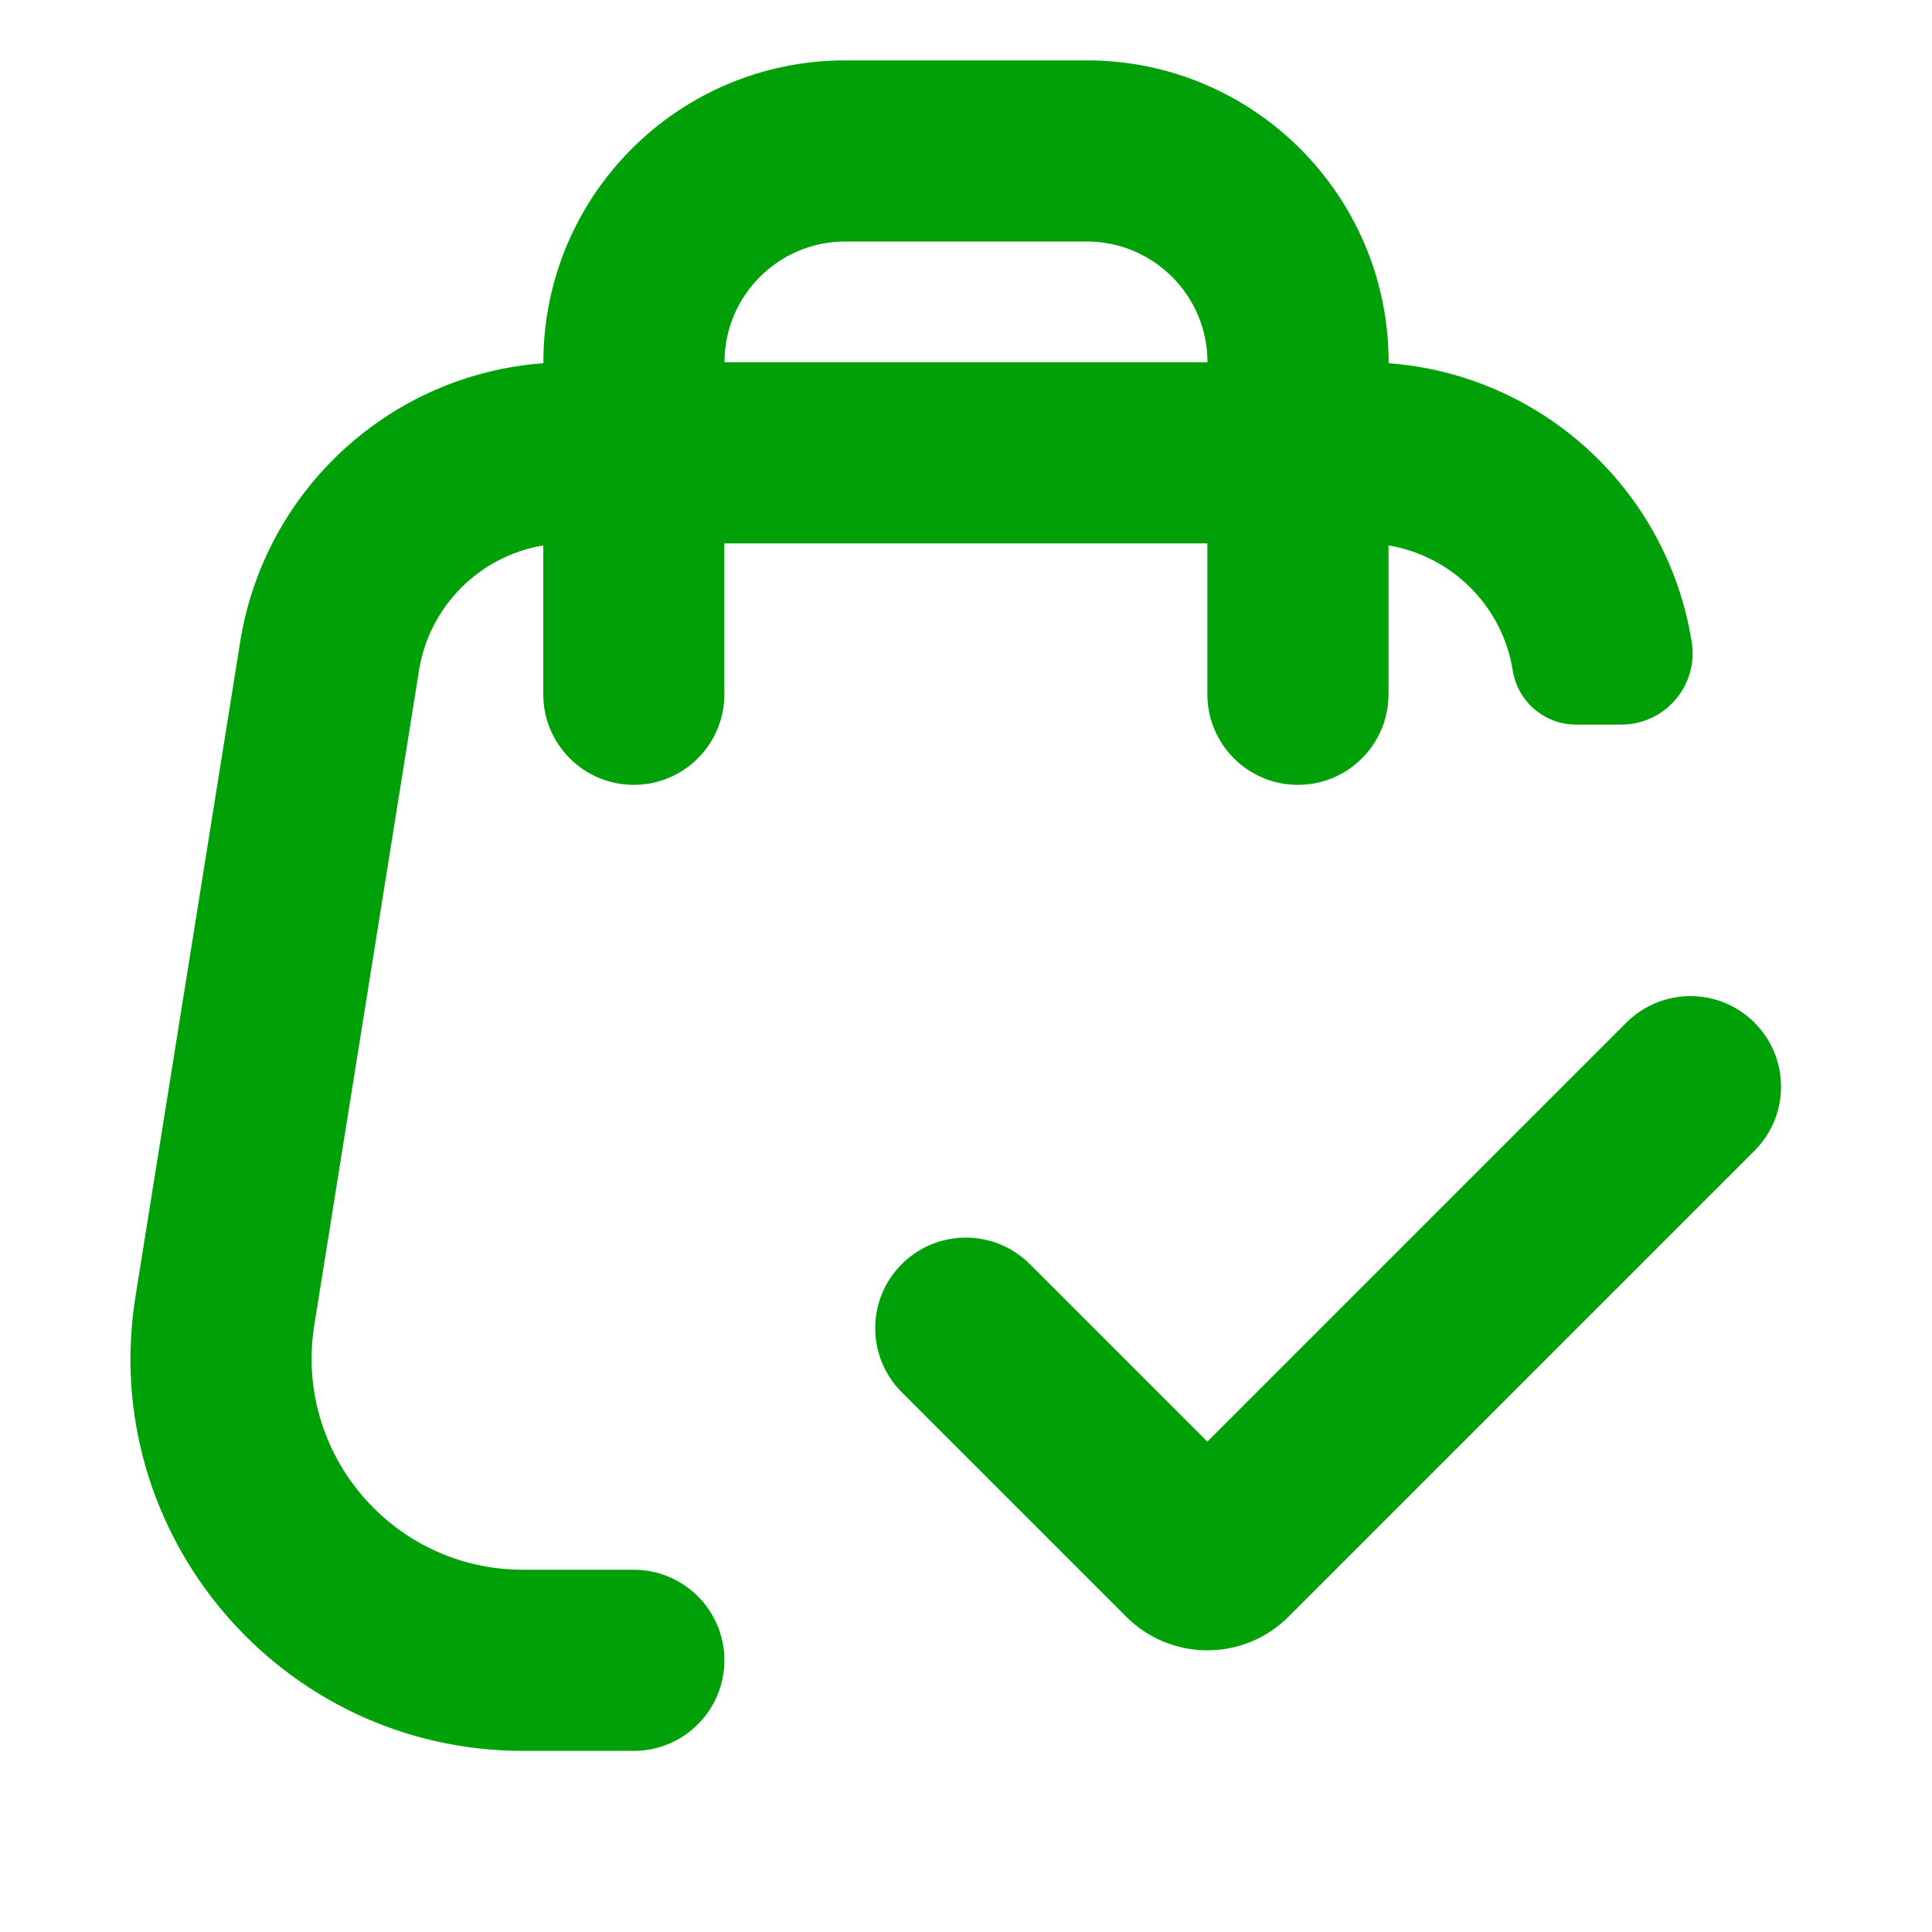 <svg fill="none" height="16" viewBox="0 0 16 16" width="16" xmlns="http://www.w3.org/2000/svg"><g fill="#00a008"><path clip-rule="evenodd" d="m4.5 3c0-1.381 1.119-2.5 2.5-2.5h2c1.381 0 2.5 1.119 2.5 2.5v.008c1.261.094 2.307 1.042 2.51 2.308.058.359-.22.685-.584.685h-.373c-.261 0-.484-.19-.525-.448-.086-.537-.507-.949-1.029-1.036v1.233c0 .414-.336.75-.75.75s-.75-.336-.75-.75v-1.25h-4v1.25c0 .414-.336.75-.75.75s-.75-.336-.75-.75v-1.233c-.522.087-.943.498-1.029 1.036l-.867 5.421c-.17 1.063.651 2.026 1.728 2.026h.918c.414 0 .75.336.75.75s-.336.75-.75.75h-.918c-2 0-3.525-1.789-3.209-3.763l.867-5.421c.203-1.266 1.249-2.215 2.51-2.308zm4.5-1c.552 0 1 .448 1 1h-4c0-.552.448-1 1-1z" fill-rule="evenodd"/><path d="m14.53 9.53c.293-.293.293-.768 0-1.061s-.768-.293-1.061 0l-3.47 3.47-1.47-1.47c-.293-.293-.768-.293-1.061 0s-.293.768 0 1.061l1.859 1.859c.371.371.973.371 1.344 0z"/></g></svg>